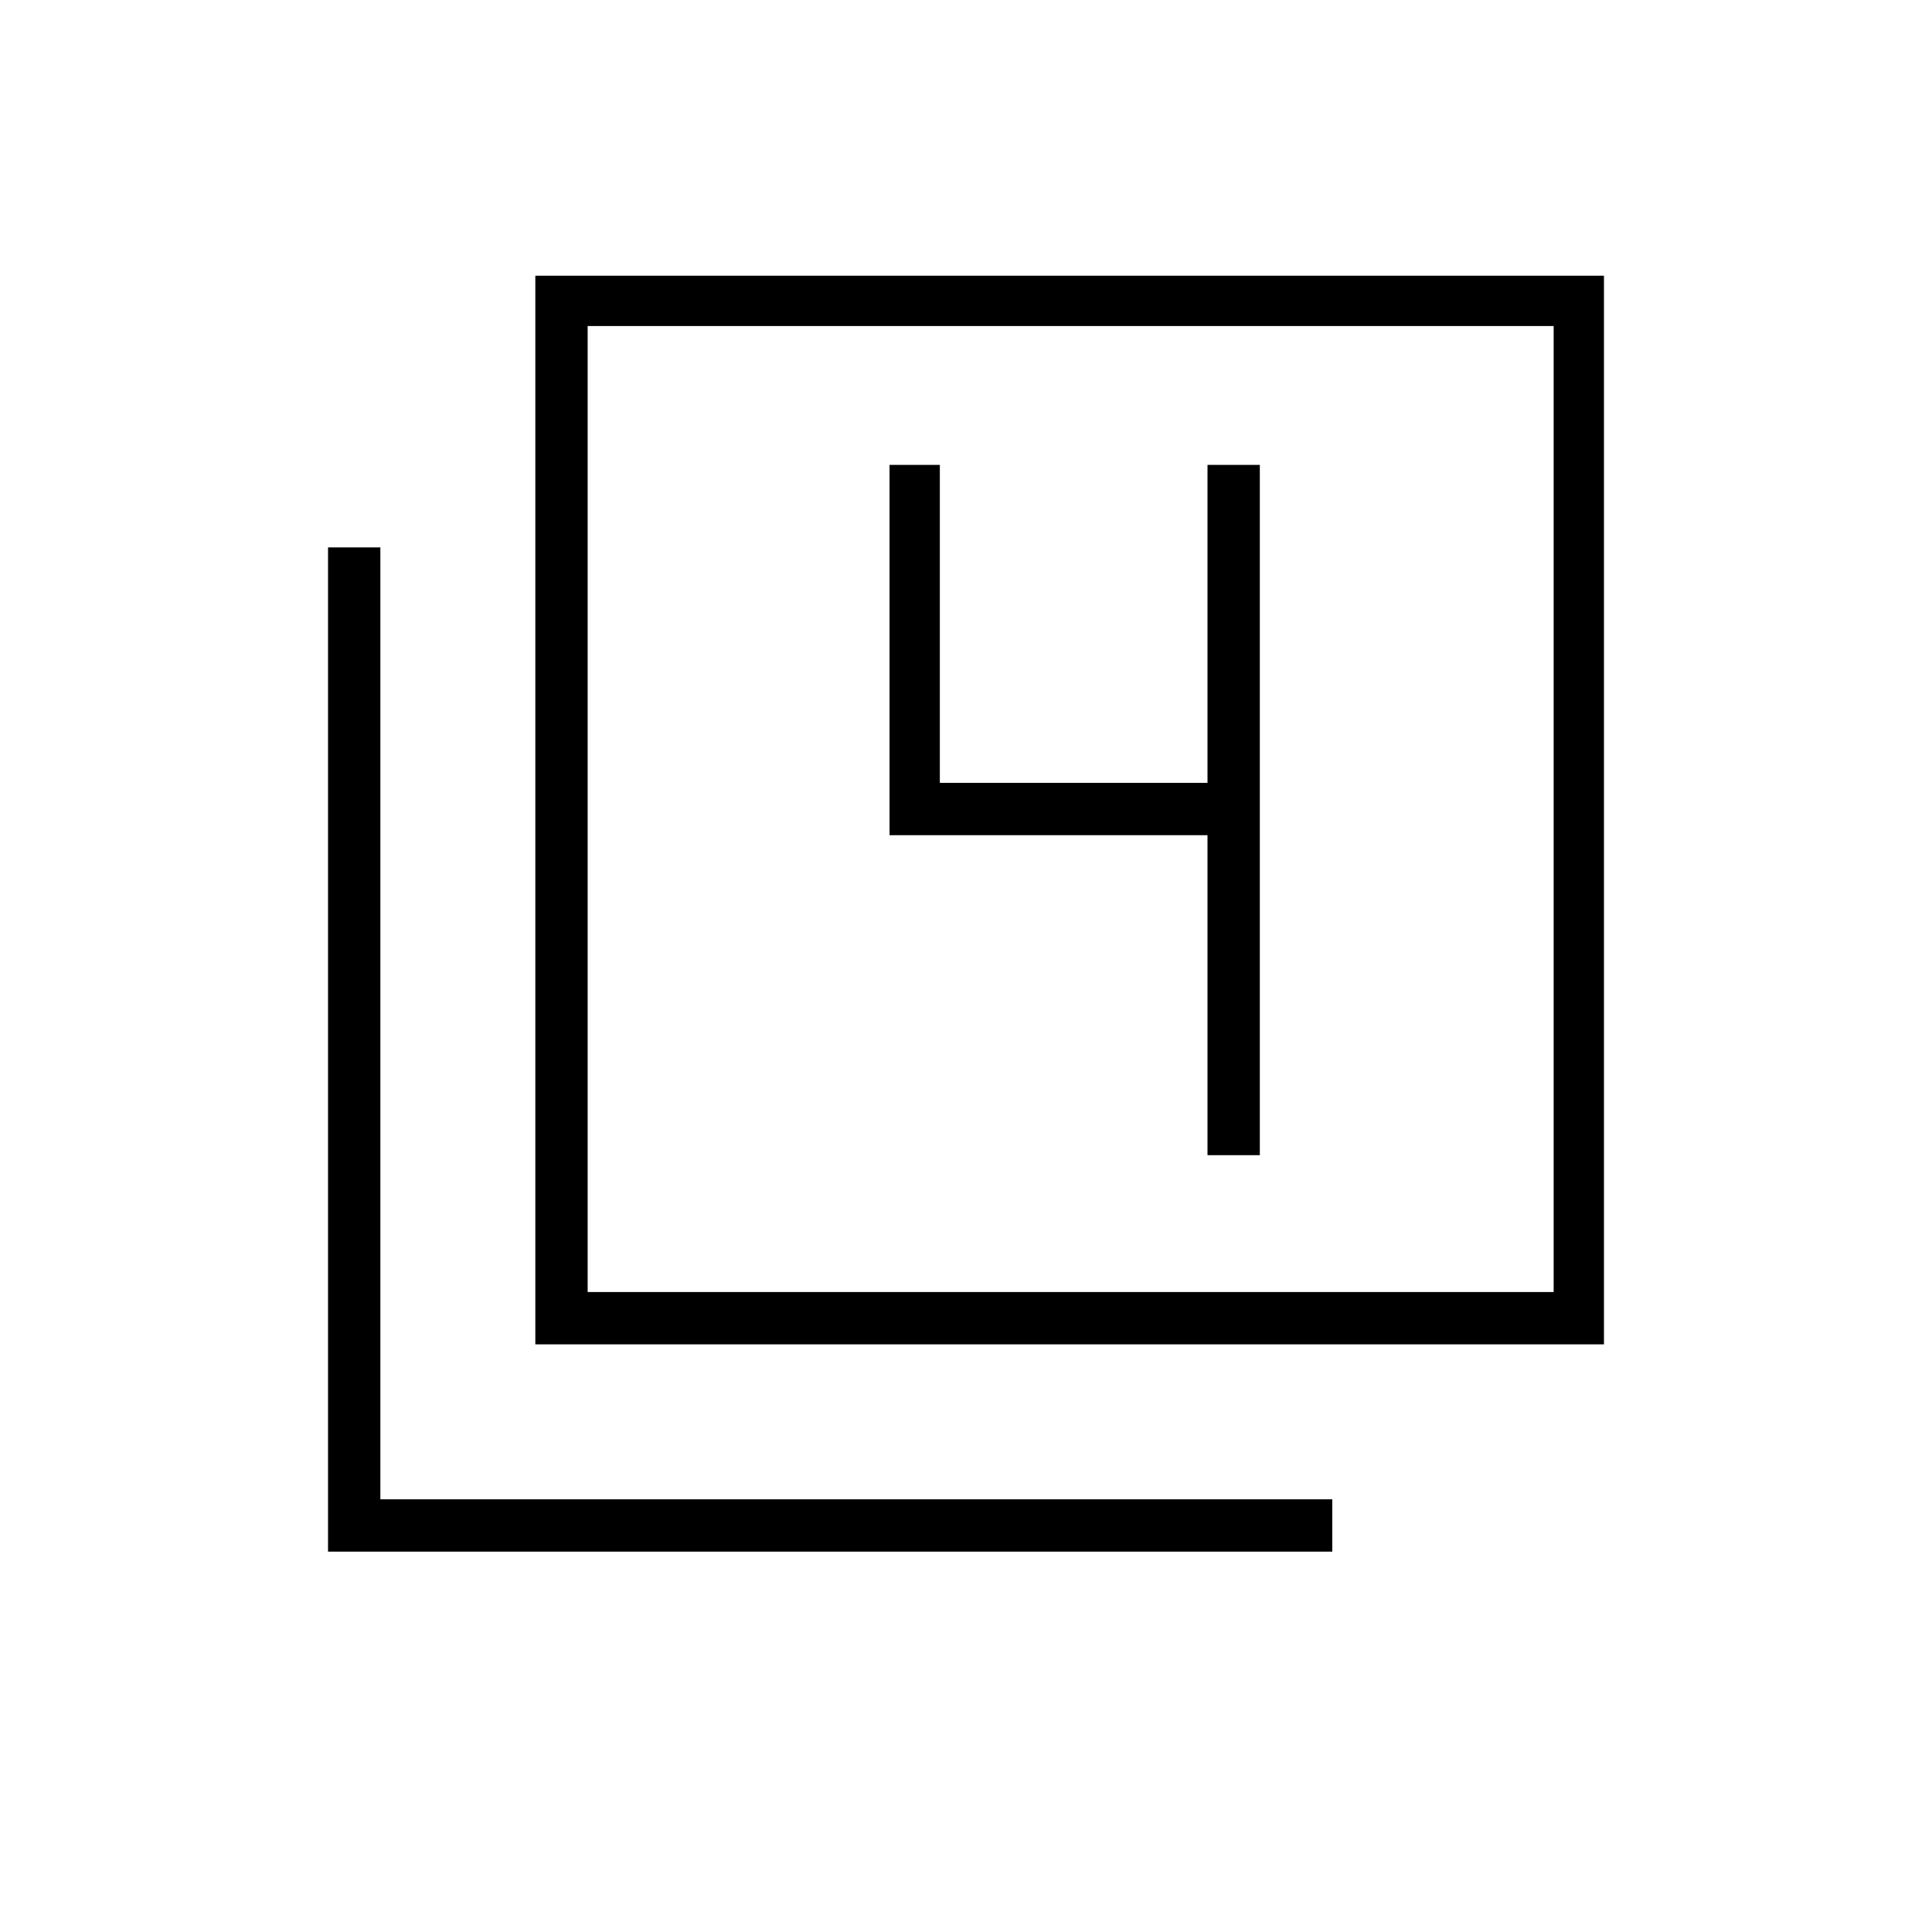 <svg xmlns="http://www.w3.org/2000/svg" height="24" width="24"><path d="M6.65 16.7V3.425H19.925V16.7ZM7.3 16.05H19.3V4.05H7.3ZM4.075 19.275V6.8H4.725V18.625H16.55V19.275ZM7.3 16.05V4.05V16.05ZM15 14.35H15.65V5.775H15V9.725H11.675V5.775H11.05V10.375H15Z"/></svg>